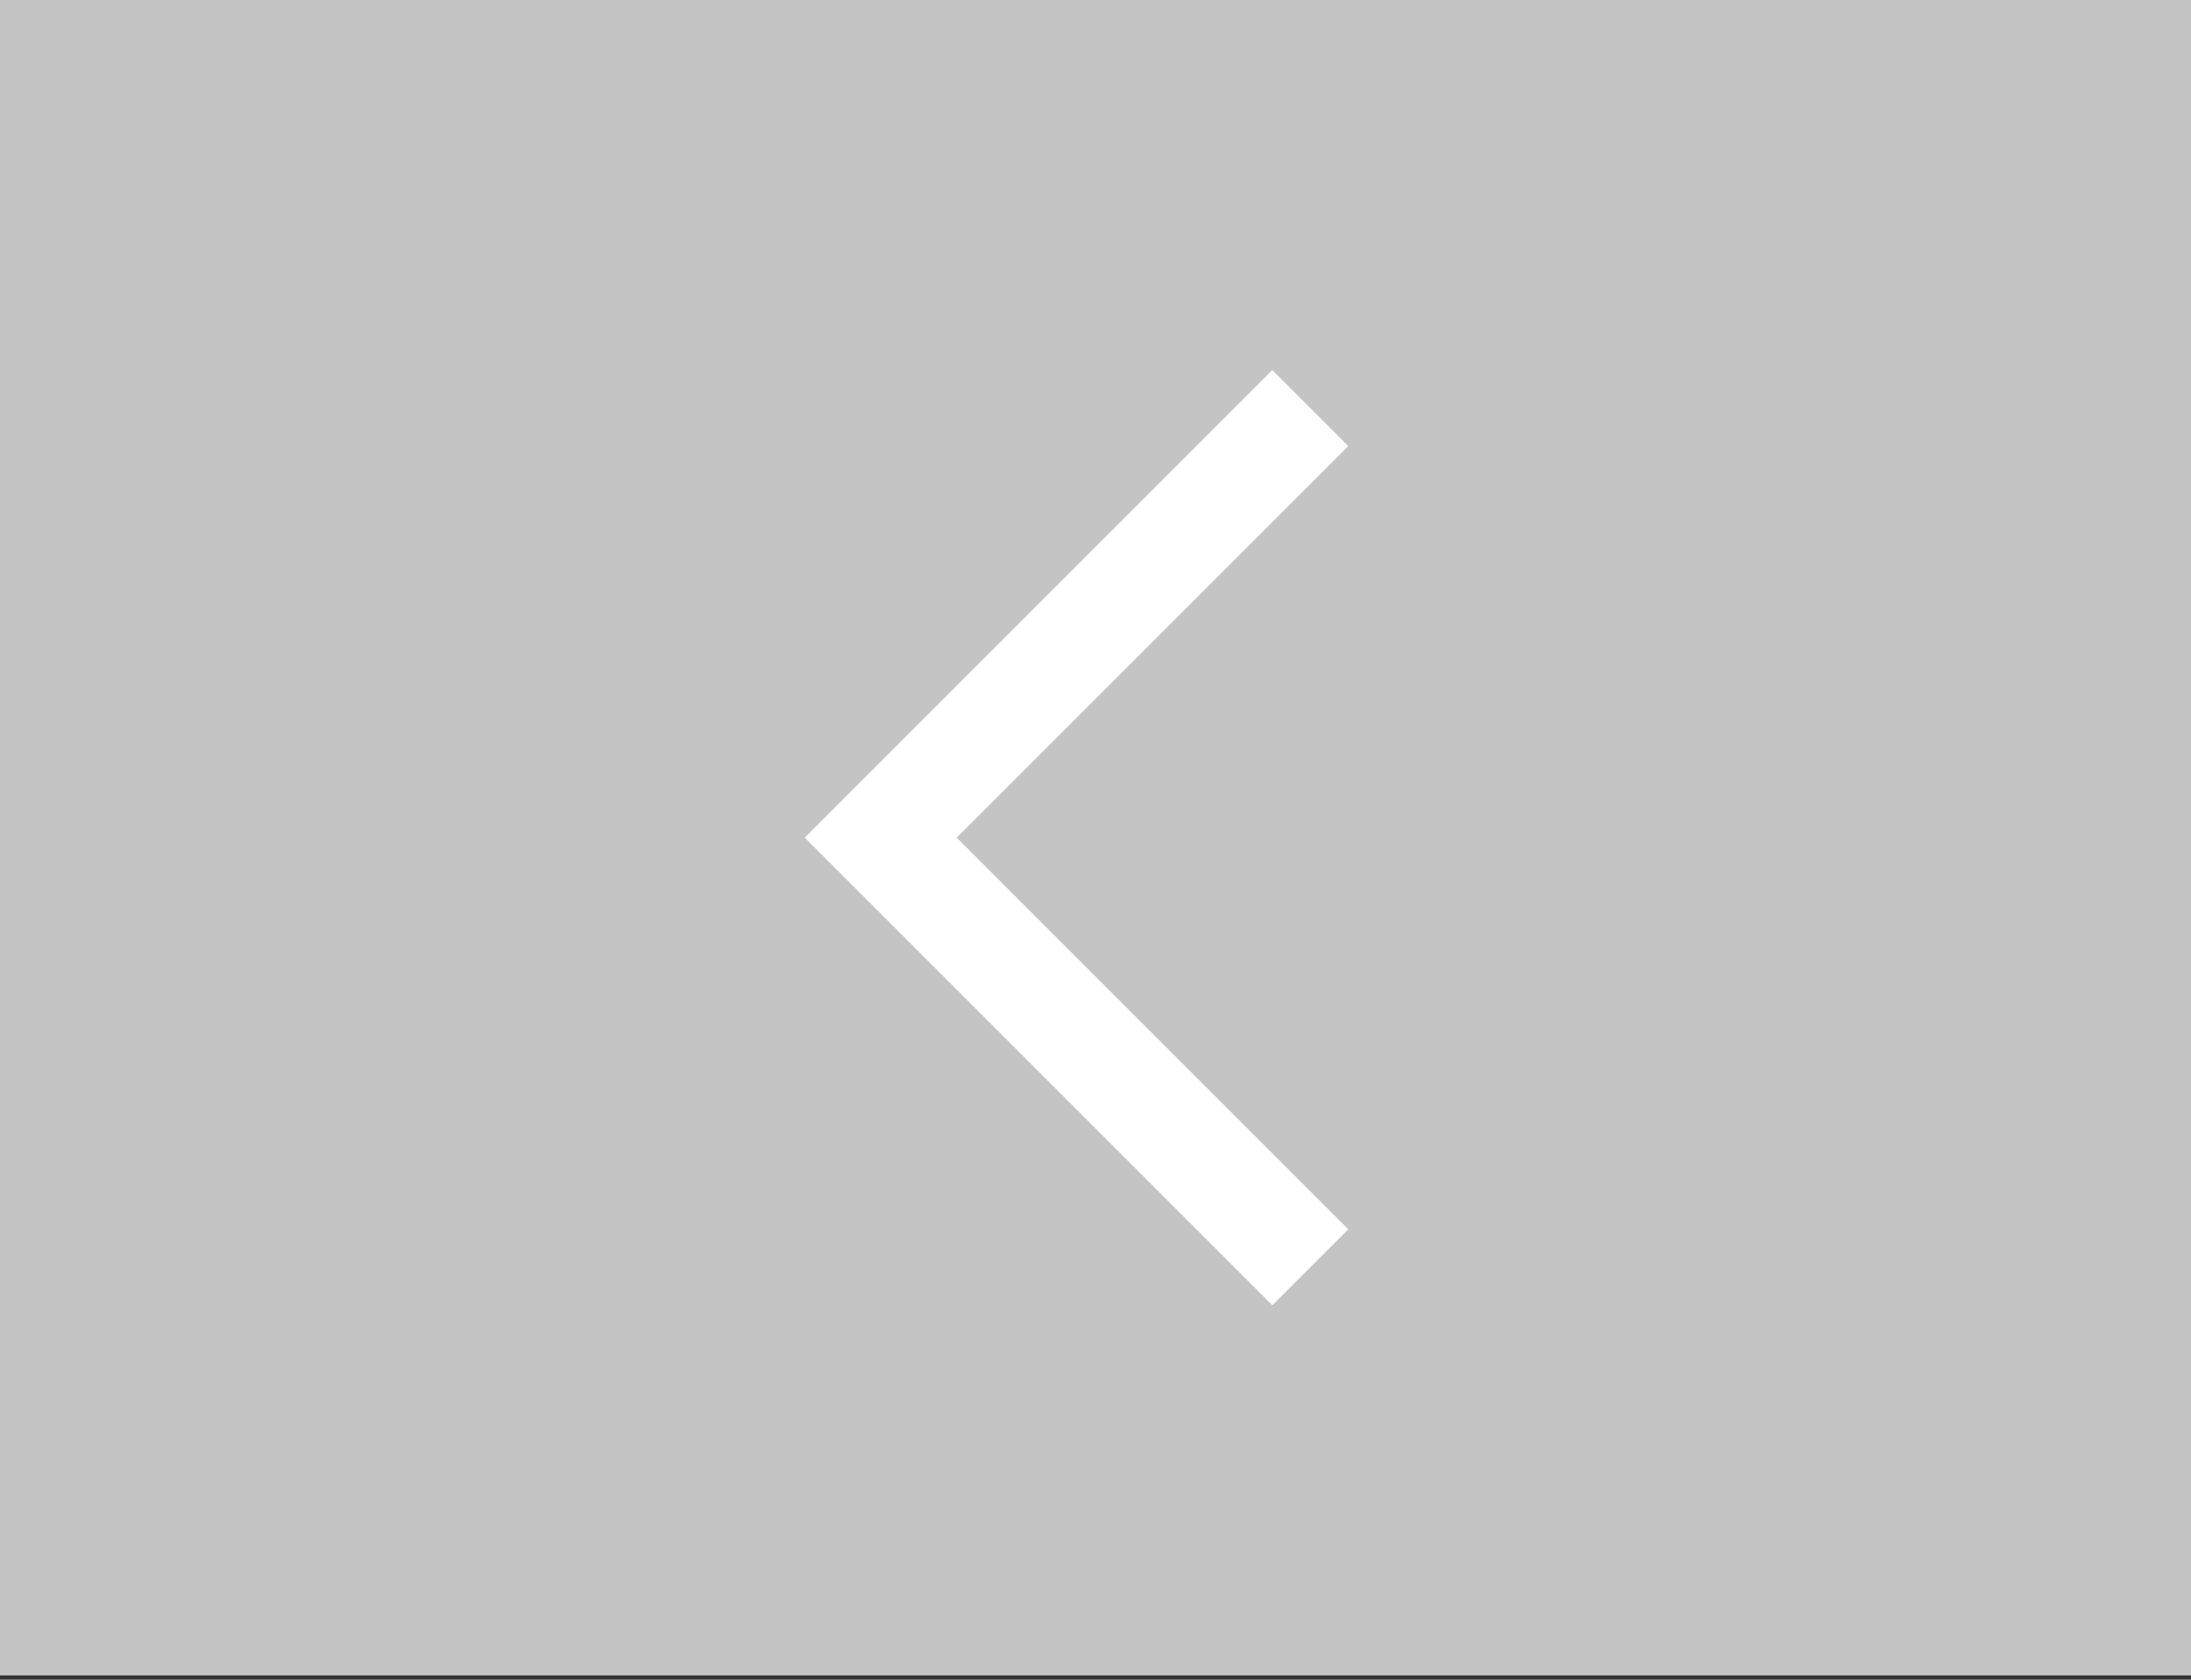 <svg width="30" height="23" viewBox="0 0 30 23" fill="none" xmlns="http://www.w3.org/2000/svg">
<rect x="0" y="0" width="30" height="23" fill="#333333" stroke="none"/>
<rect x="30" y="22.941" width="30" height="22.941" transform="rotate(-180 30 22.941)" fill="#C4C4C4"/>
<path fill-rule="evenodd" clip-rule="evenodd" d="M13.099 11.47L18.461 16.833L17.421 17.873L11.019 11.47L17.421 5.068L18.461 6.108L13.099 11.47Z" fill="white"/>
</svg>
